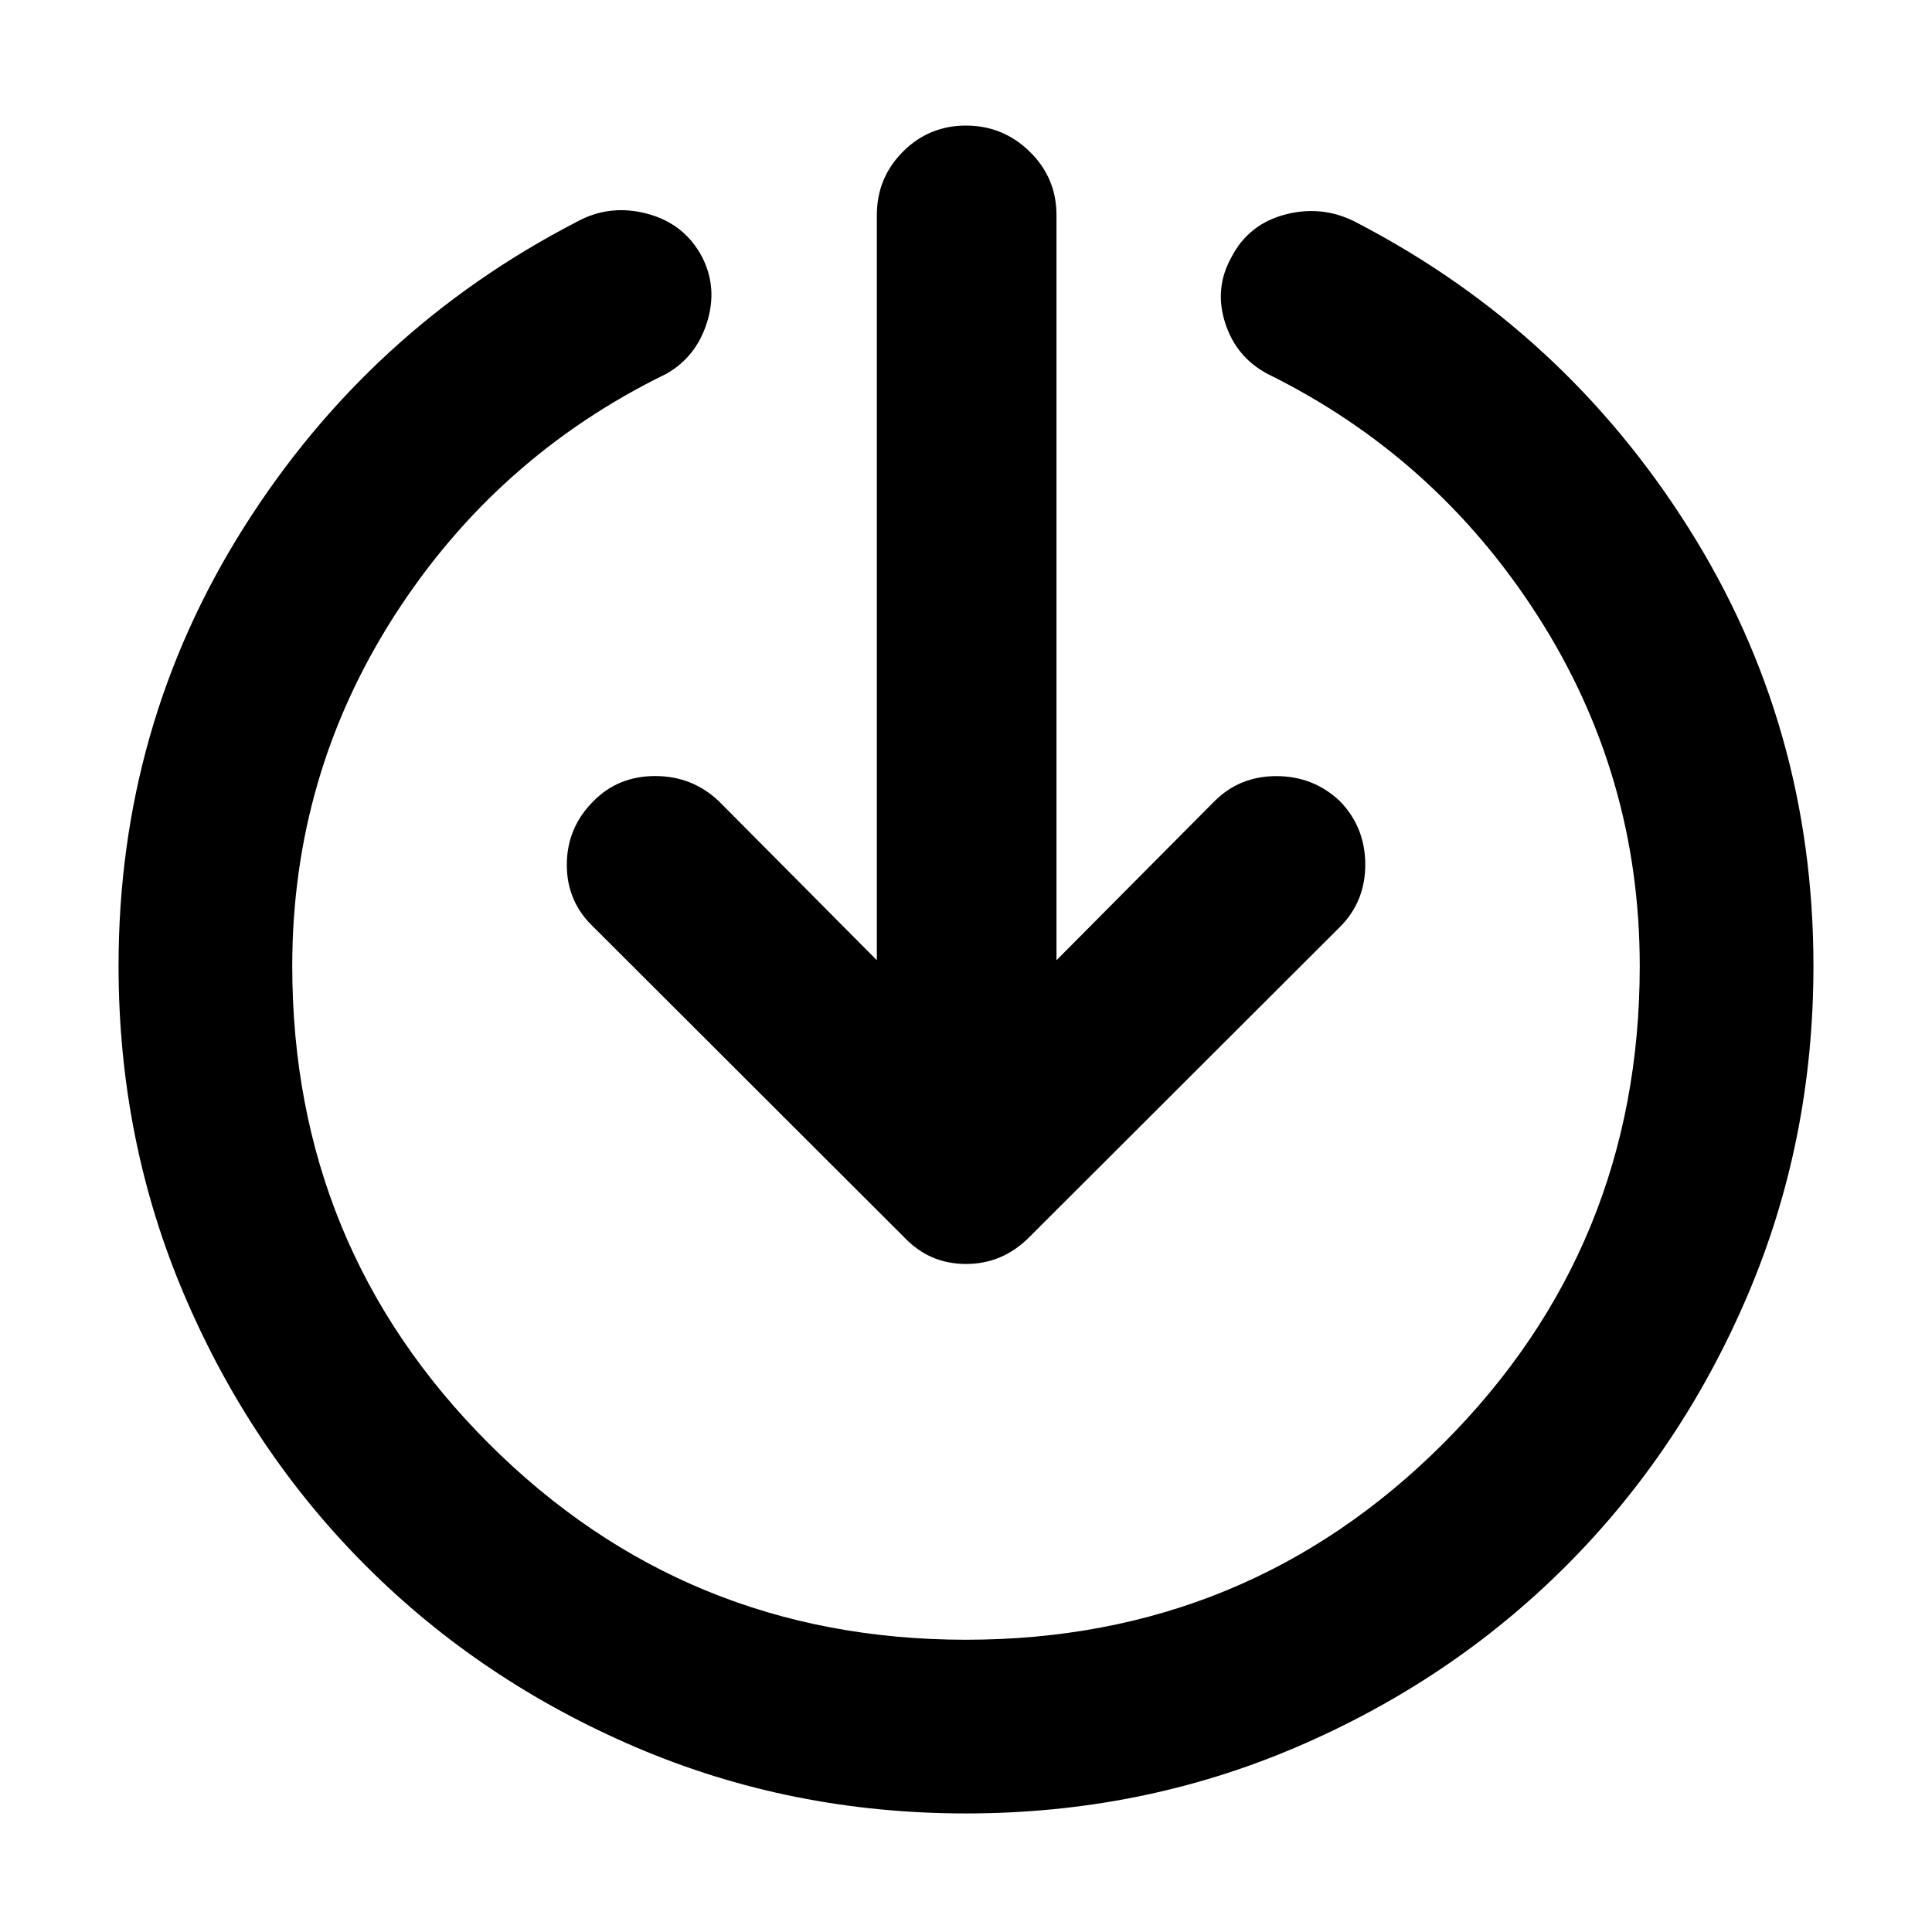 <svg xmlns="http://www.w3.org/2000/svg" height="40" viewBox="0 -960 960 960" width="40"><path d="M480-58.91q-87.17 0-164.09-32.92-76.91-32.92-134.04-90.04Q124.75-239 91.83-315.91 58.91-392.83 58.91-480q0-119.26 62.16-217.78 62.17-98.52 165.38-151.92 16.41-9.06 35.06-4.13 18.64 4.92 27.44 21.67 7.73 15.32 2.34 32.42-5.38 17.09-20.21 25.49-84.45 41.18-135.16 120.28-50.7 79.11-50.7 173.97 0 139.63 97.57 237.21 97.58 97.57 237.21 97.57t237.21-97.57q97.57-97.58 97.57-237.21 0-94.86-50.7-173.97-50.71-79.1-134.33-120.28-15.66-8.4-21.04-25.49-5.39-17.1 3.17-32.42 8.63-16.75 27.4-21.42 18.76-4.67 35.68 4.63 102.39 53.4 164.26 151.58 61.87 98.19 61.87 217.37 0 87.17-32.92 164.09-32.92 76.91-90.04 134.04Q721-124.75 644.09-91.83 567.17-58.91 480-58.91Zm-44.3-423.96v-370.27q0-18.45 12.93-31.46 12.92-13 31.37-13 18.45 0 31.71 13 13.25 13.01 13.25 31.46v370.27l78.48-78.98q12.54-12.54 30.91-12.5 18.37.04 31.5 12.5 12.54 12.97 12.54 31.42 0 18.45-12.54 30.99L511.66-345.49q-13.31 13.55-31.66 13.55t-30.99-13.55L294.82-499.44q-13.21-12.54-13.17-30.91.04-18.37 13.17-31.5 12.3-12.54 30.75-12.54t31.66 12.54l78.47 78.98Z"/></svg>
